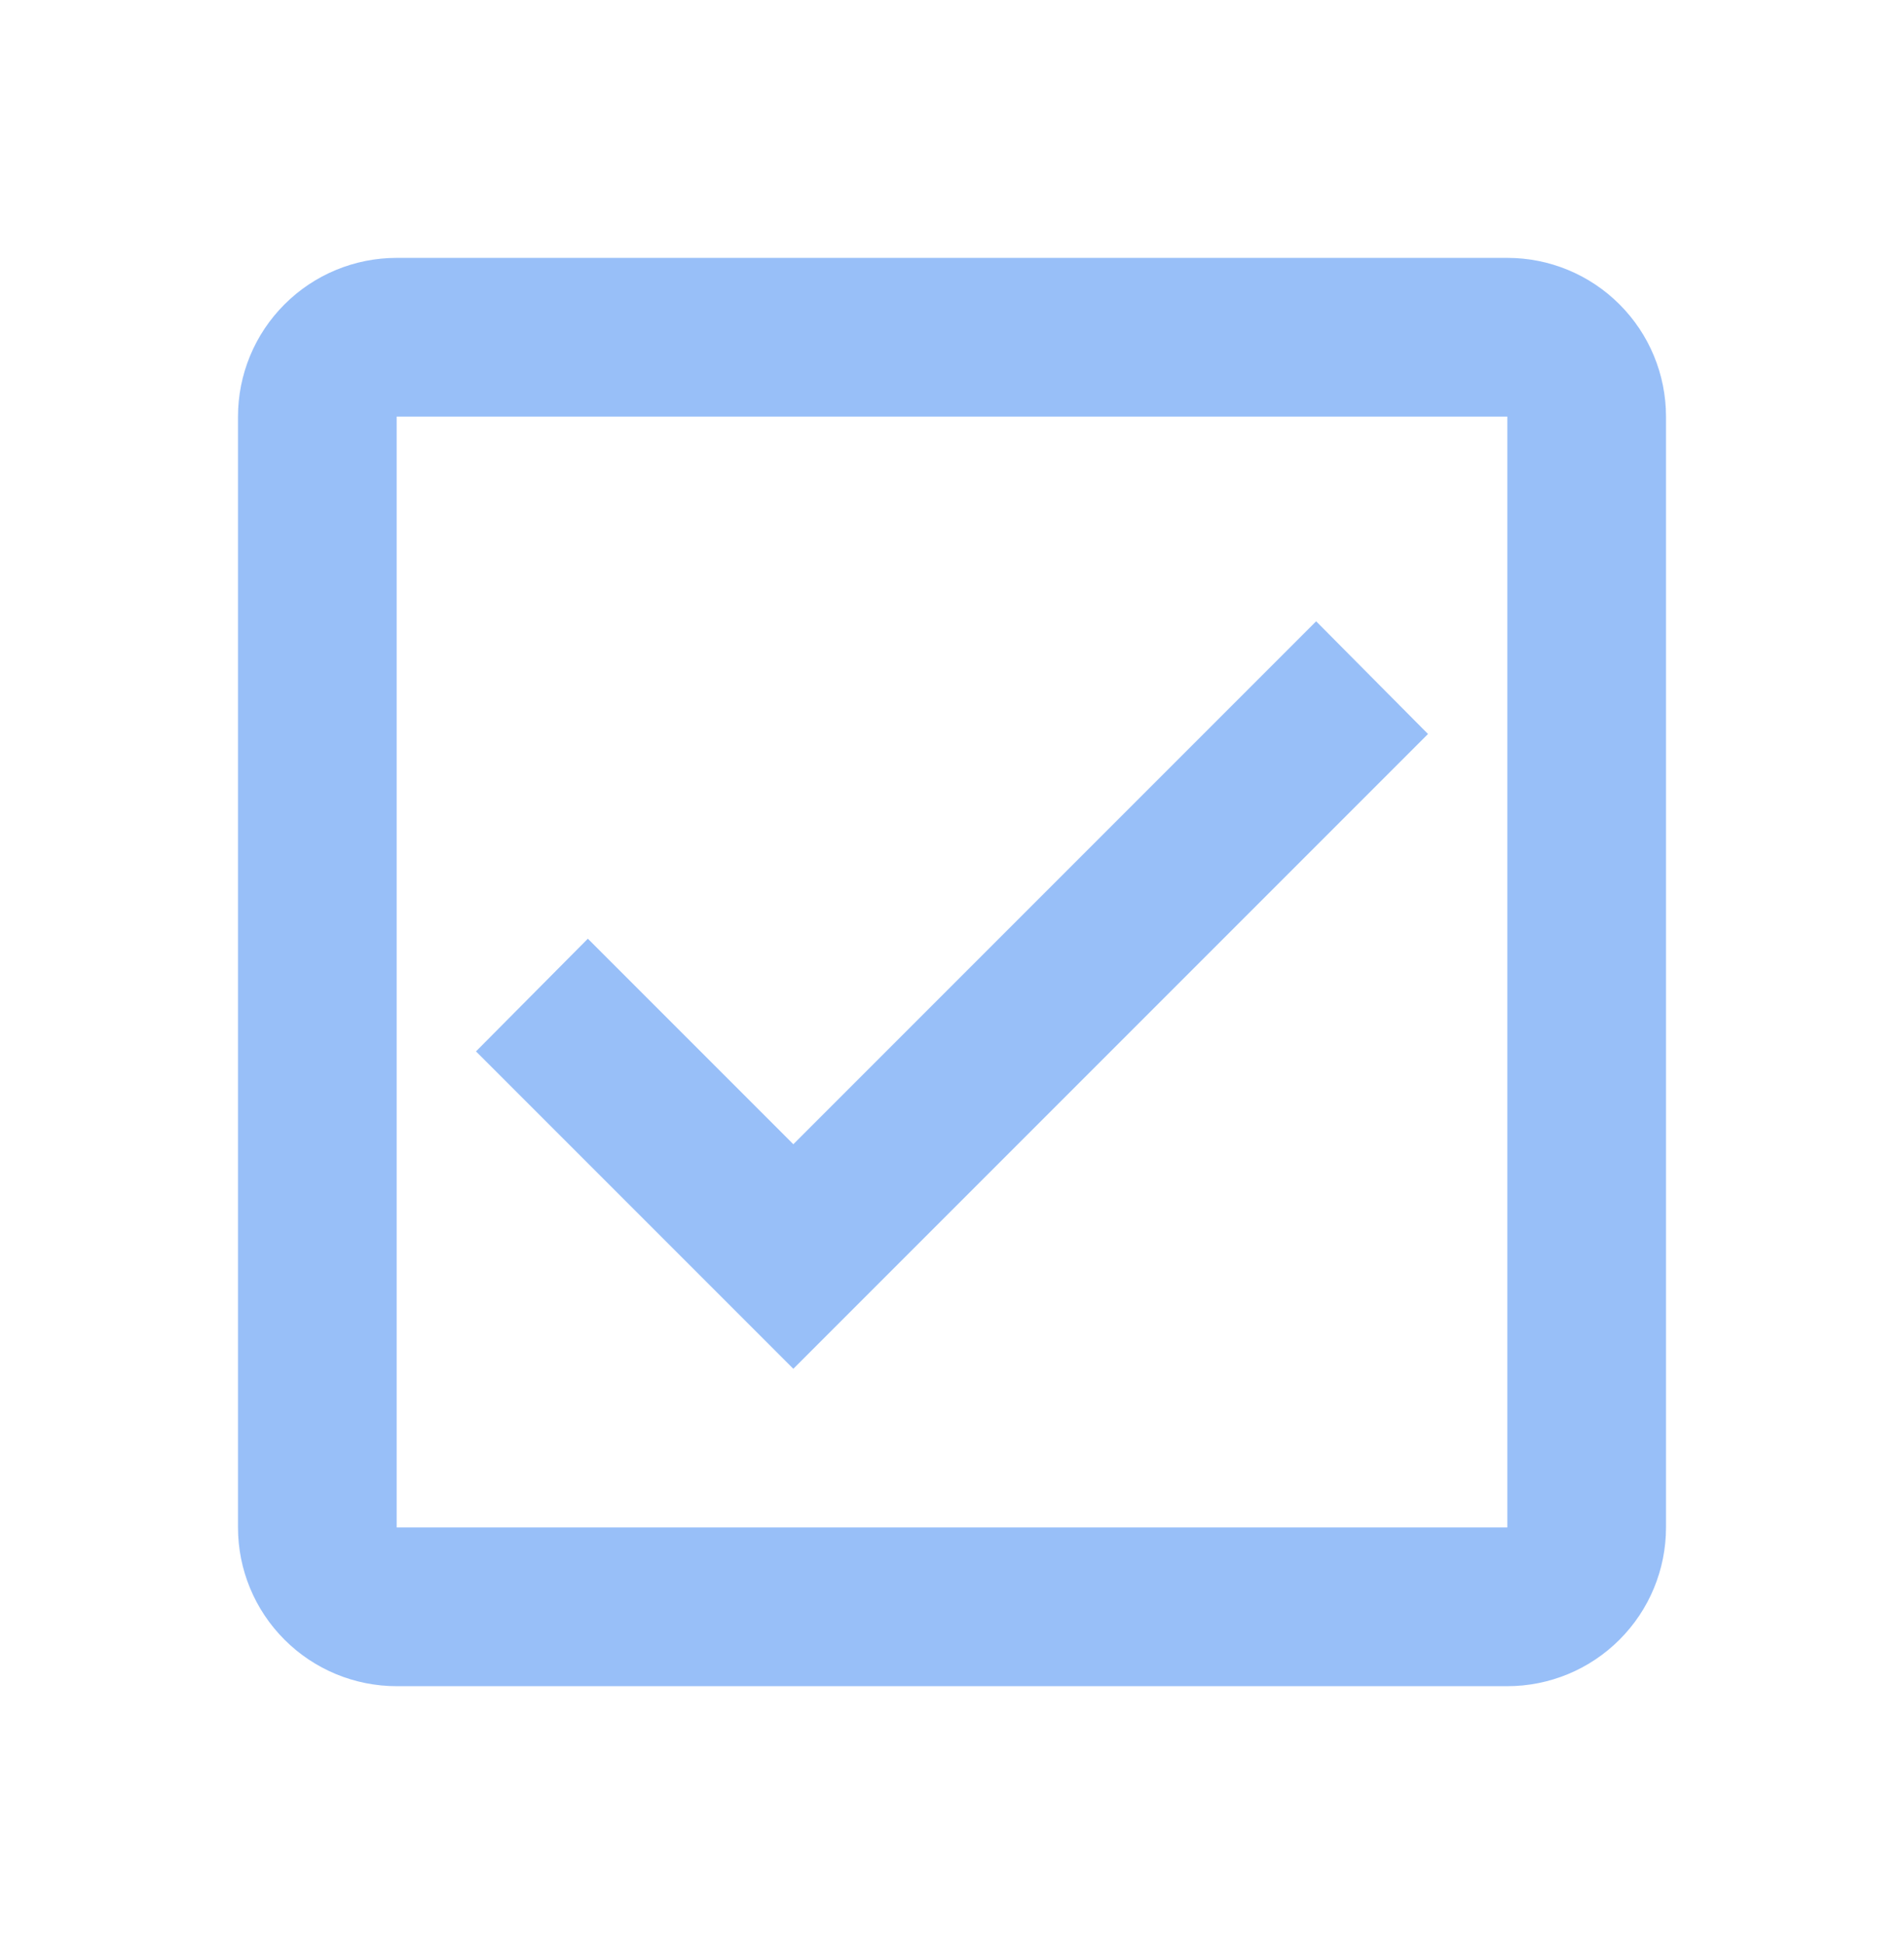 <svg width="48" height="49" viewBox="0 0 48 49" fill="none" xmlns="http://www.w3.org/2000/svg">
<path d="M38 6.5H10C8.939 6.5 7.922 6.921 7.172 7.672C6.421 8.422 6 9.439 6 10.5V38.5C6 39.561 6.421 40.578 7.172 41.328C7.922 42.079 8.939 42.5 10 42.5H38C39.061 42.5 40.078 42.079 40.828 41.328C41.579 40.578 42 39.561 42 38.5V10.5C42 9.439 41.579 8.422 40.828 7.672C40.078 6.921 39.061 6.5 38 6.5ZM38 10.5V38.5H10V10.5H38ZM20 34.5L12 26.5L14.82 23.66L20 28.84L33.18 15.66L36 18.5" fill="#86B4F6" fill-opacity="0.851"/>
</svg>
